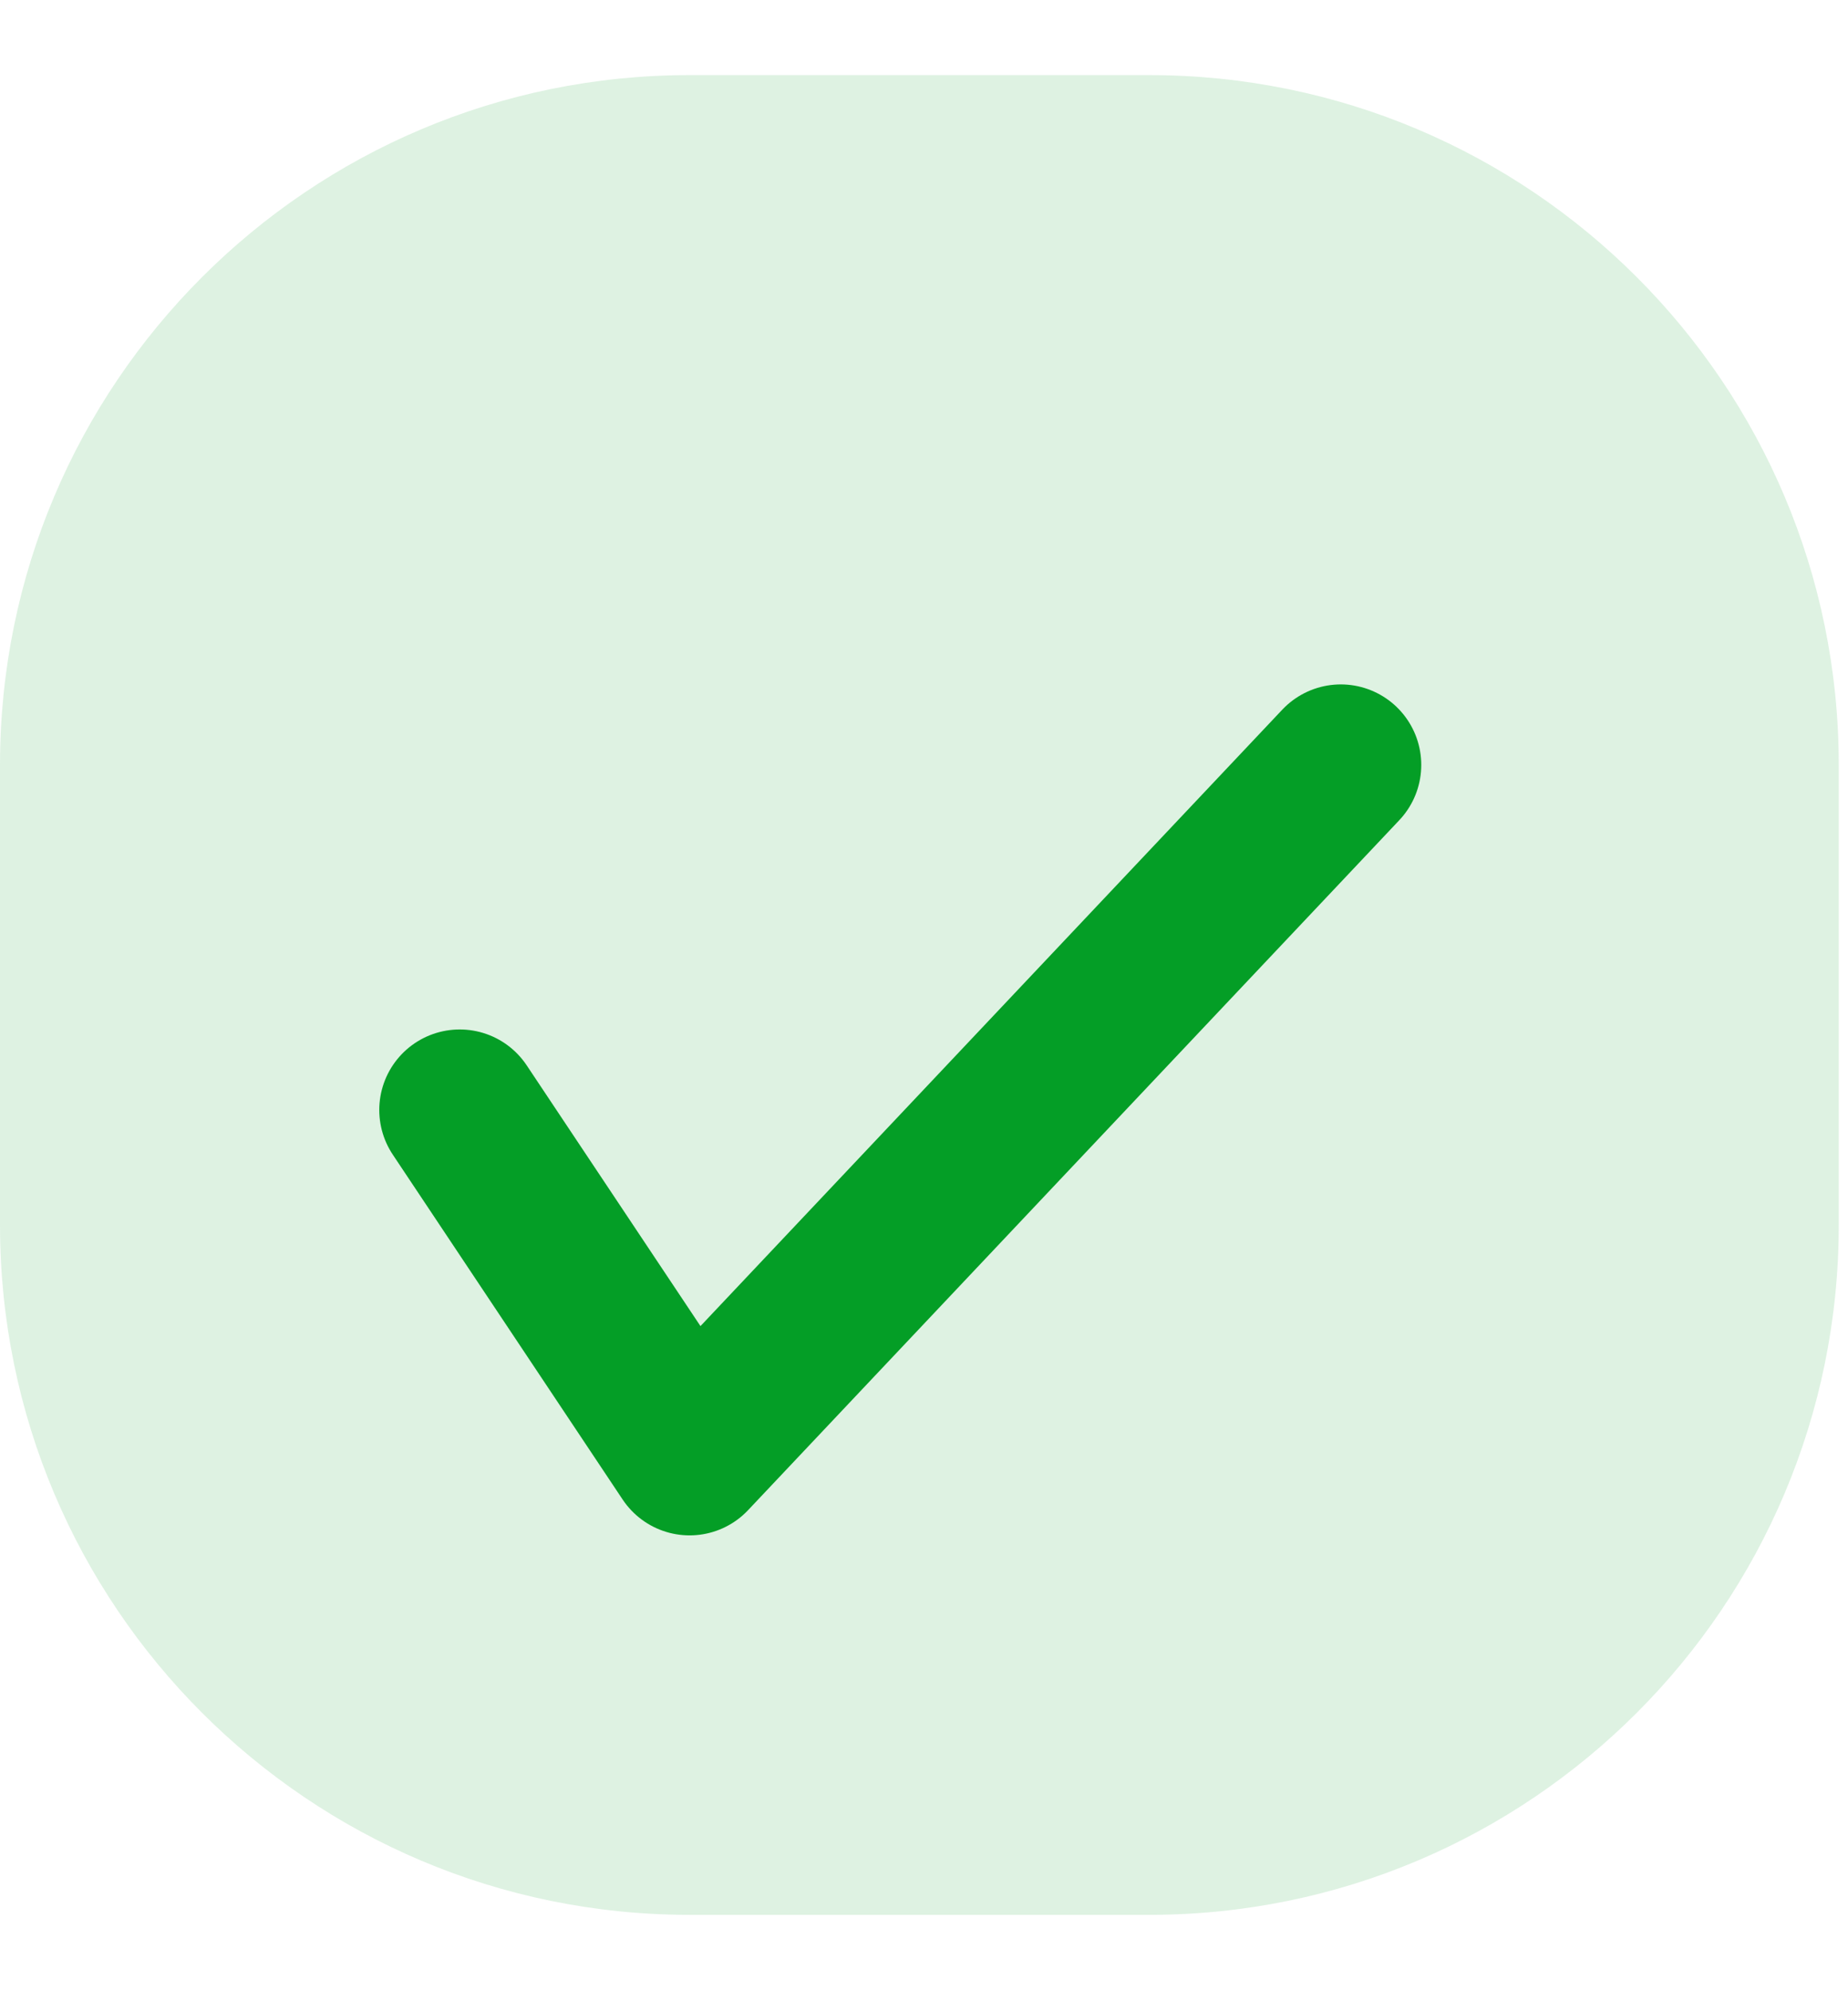 <svg width="13" height="14" viewBox="0 0 13 14" fill="none" xmlns="http://www.w3.org/2000/svg">
<path d="M0 5.379C0 2.7 2.172 0.528 4.851 0.528H8.084C10.764 0.528 12.935 2.7 12.935 5.379V8.612C12.935 11.291 10.764 13.463 8.084 13.463H4.851C2.172 13.463 0 11.291 0 8.612V5.379Z" fill="#049E26" fill-opacity="0.13"/>
<path d="M3.234 7.804L4.851 10.229L9.432 5.378" stroke="#049E26" stroke-width="1.132" stroke-linecap="round" stroke-linejoin="round"/>
</svg>
